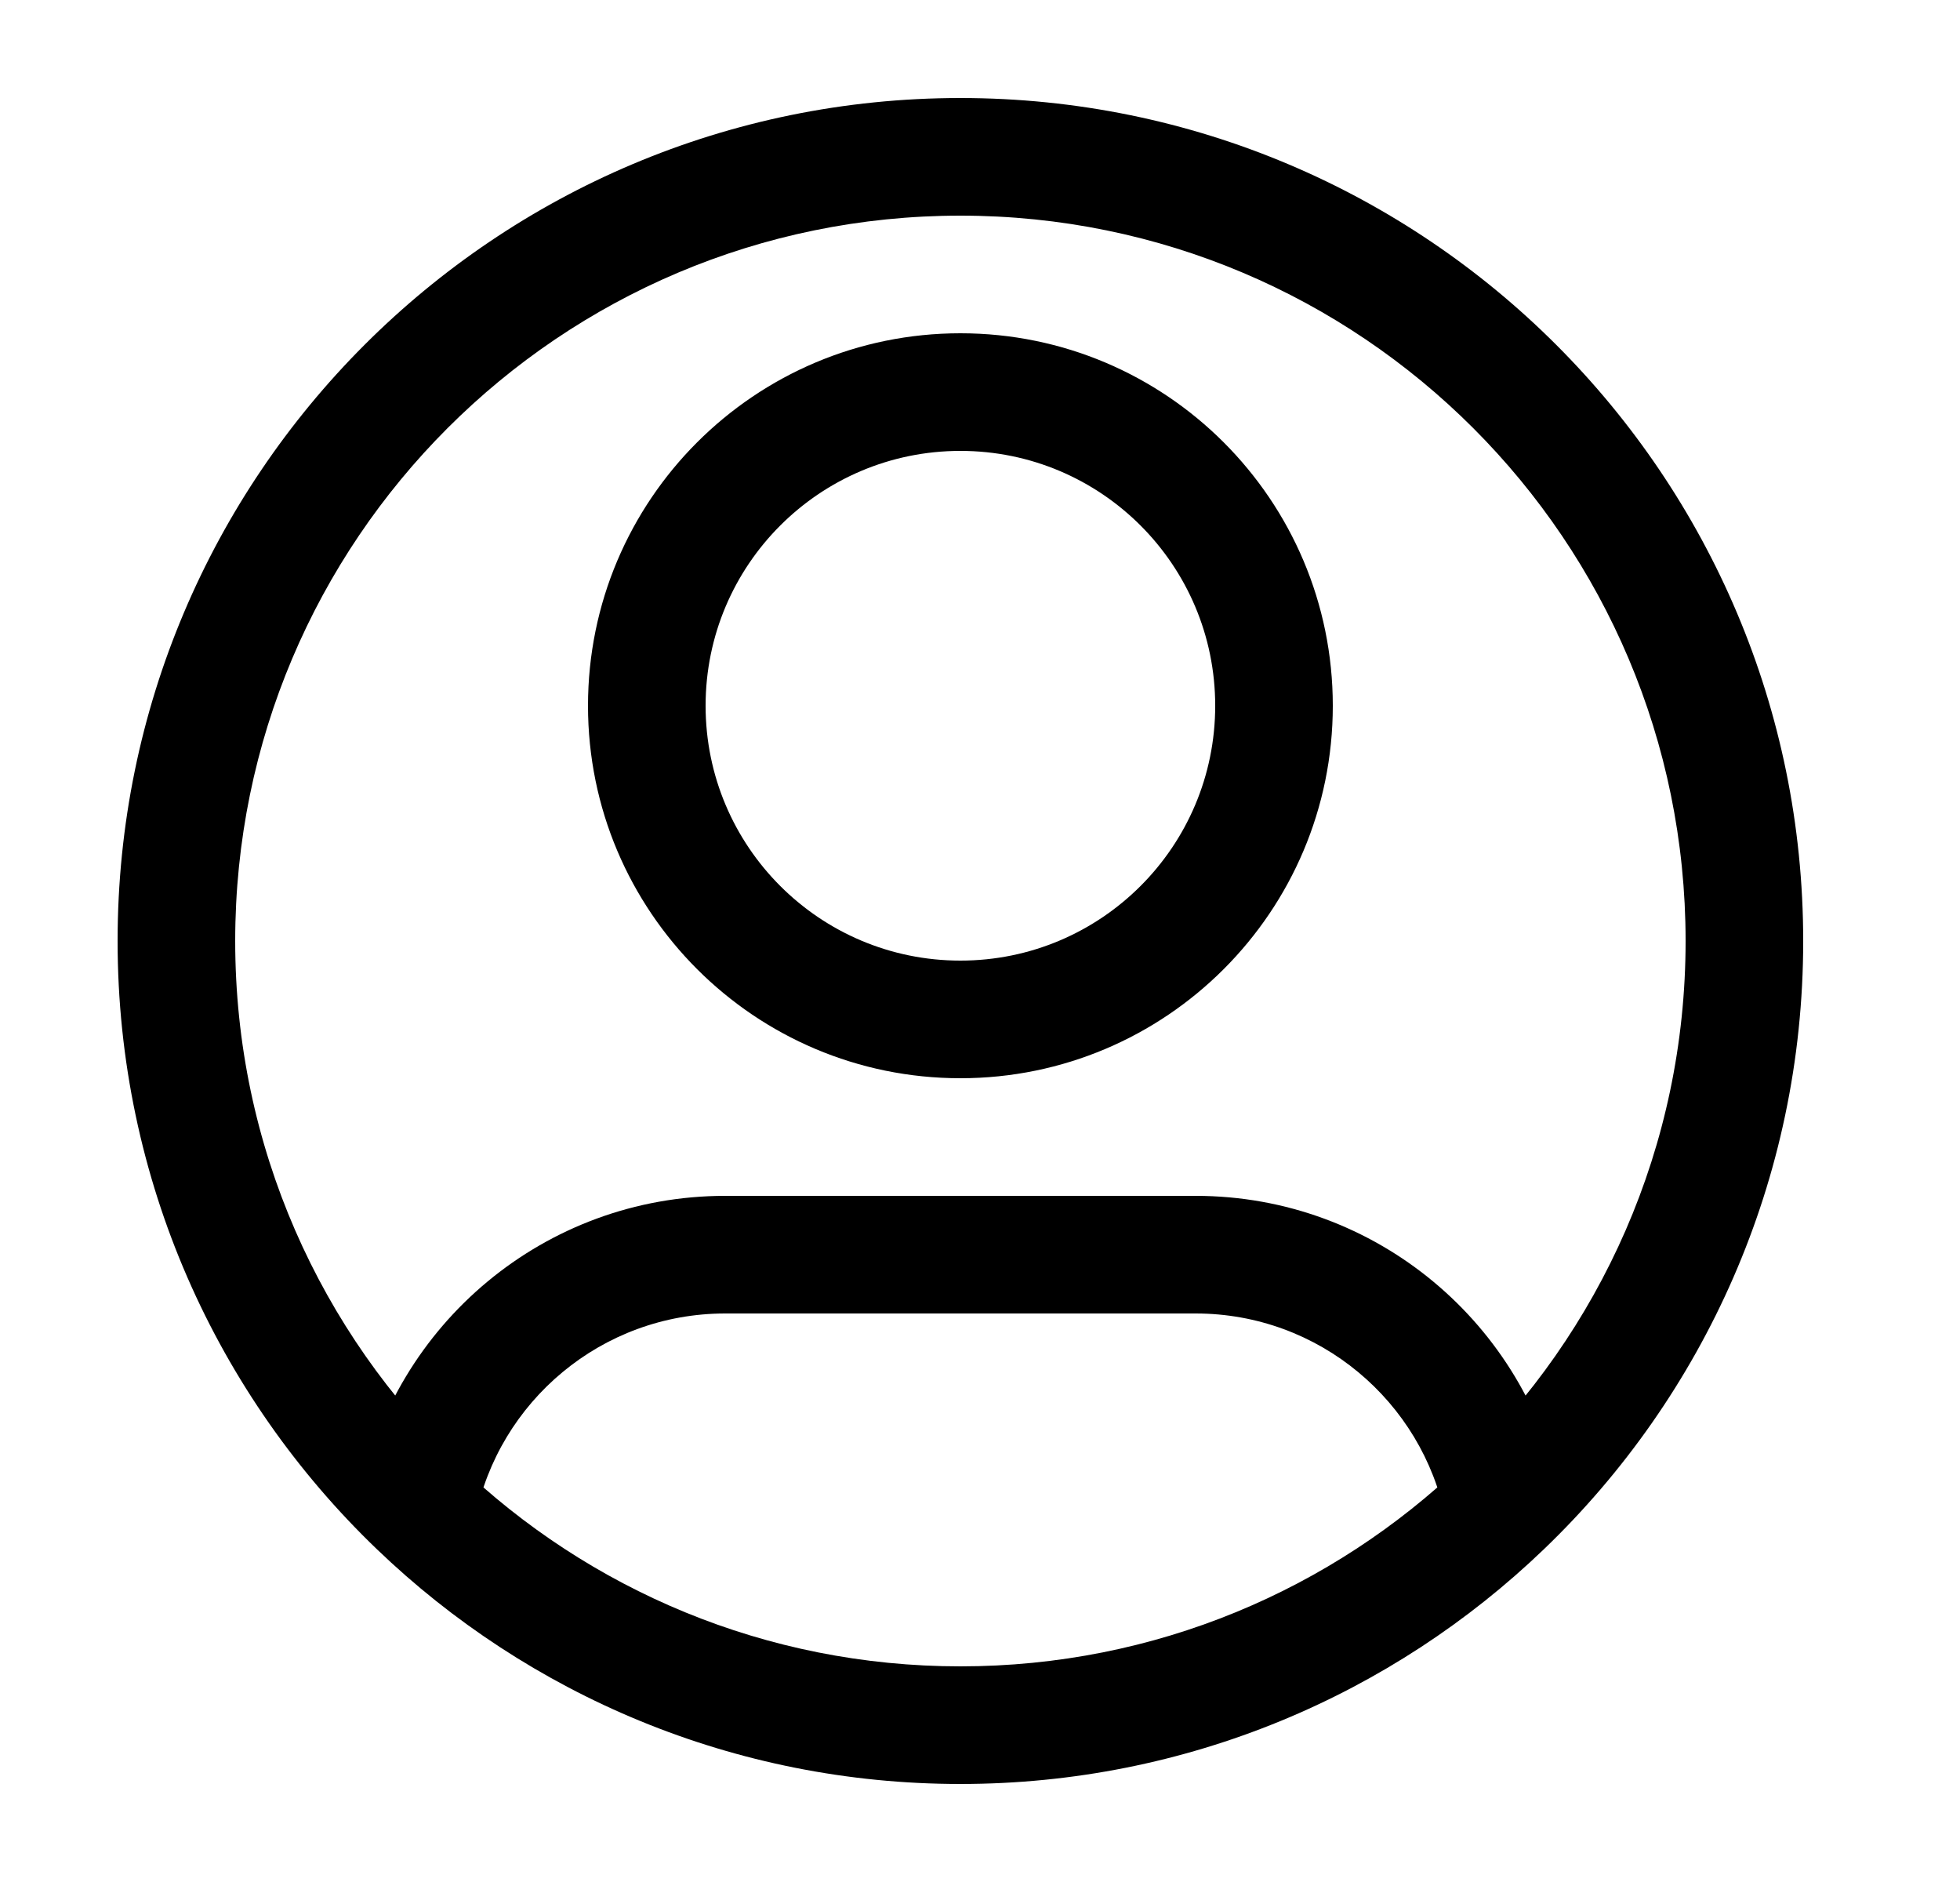 <svg width="25" height="24" viewBox="0 0 25 24" fill="none" xmlns="http://www.w3.org/2000/svg">
<path d="M16.25 9H15.5C15.5 10.795 14.045 12.25 12.25 12.25V13V13.75C14.873 13.75 17 11.623 17 9H16.25ZM12.25 13V12.25C10.455 12.25 9 10.795 9 9H8.25H7.5C7.5 11.623 9.627 13.75 12.25 13.75V13ZM8.25 9H9C9 7.205 10.455 5.75 12.25 5.75V5V4.25C9.627 4.25 7.5 6.377 7.5 9H8.25ZM12.25 5V5.75C14.045 5.75 15.5 7.205 15.5 9H16.25H17C17 6.377 14.873 4.25 12.25 4.25V5ZM9.25 16V16.75H15.25V16V15.25H9.25V16ZM2.25 12H3C3 6.891 7.141 2.75 12.25 2.75V2V1.25C6.313 1.25 1.5 6.063 1.5 12H2.25ZM12.25 2V2.75C17.359 2.75 21.5 6.891 21.5 12H22.25H23C23 6.063 18.187 1.25 12.25 1.25V2ZM22.25 12H21.5C21.5 14.623 20.409 16.991 18.654 18.675L19.173 19.216L19.692 19.757C21.73 17.802 23 15.049 23 12H22.25ZM19.173 19.216L18.654 18.675C16.991 20.27 14.736 21.25 12.25 21.25V22V22.75C15.138 22.75 17.762 21.61 19.692 19.757L19.173 19.216ZM15.25 16V16.75C16.826 16.75 18.142 17.873 18.438 19.362L19.173 19.216L19.909 19.07C19.476 16.892 17.555 15.25 15.25 15.25V16ZM12.25 22V21.25C9.764 21.25 7.509 20.27 5.846 18.675L5.327 19.216L4.808 19.757C6.738 21.61 9.362 22.75 12.25 22.75V22ZM5.327 19.216L5.846 18.675C4.091 16.991 3 14.623 3 12H2.25H1.5C1.5 15.049 2.77 17.802 4.808 19.757L5.327 19.216ZM9.25 16V15.25C6.944 15.25 5.024 16.892 4.591 19.07L5.327 19.216L6.062 19.362C6.358 17.873 7.674 16.75 9.25 16.75V16Z" fill="black"/>
</svg>
